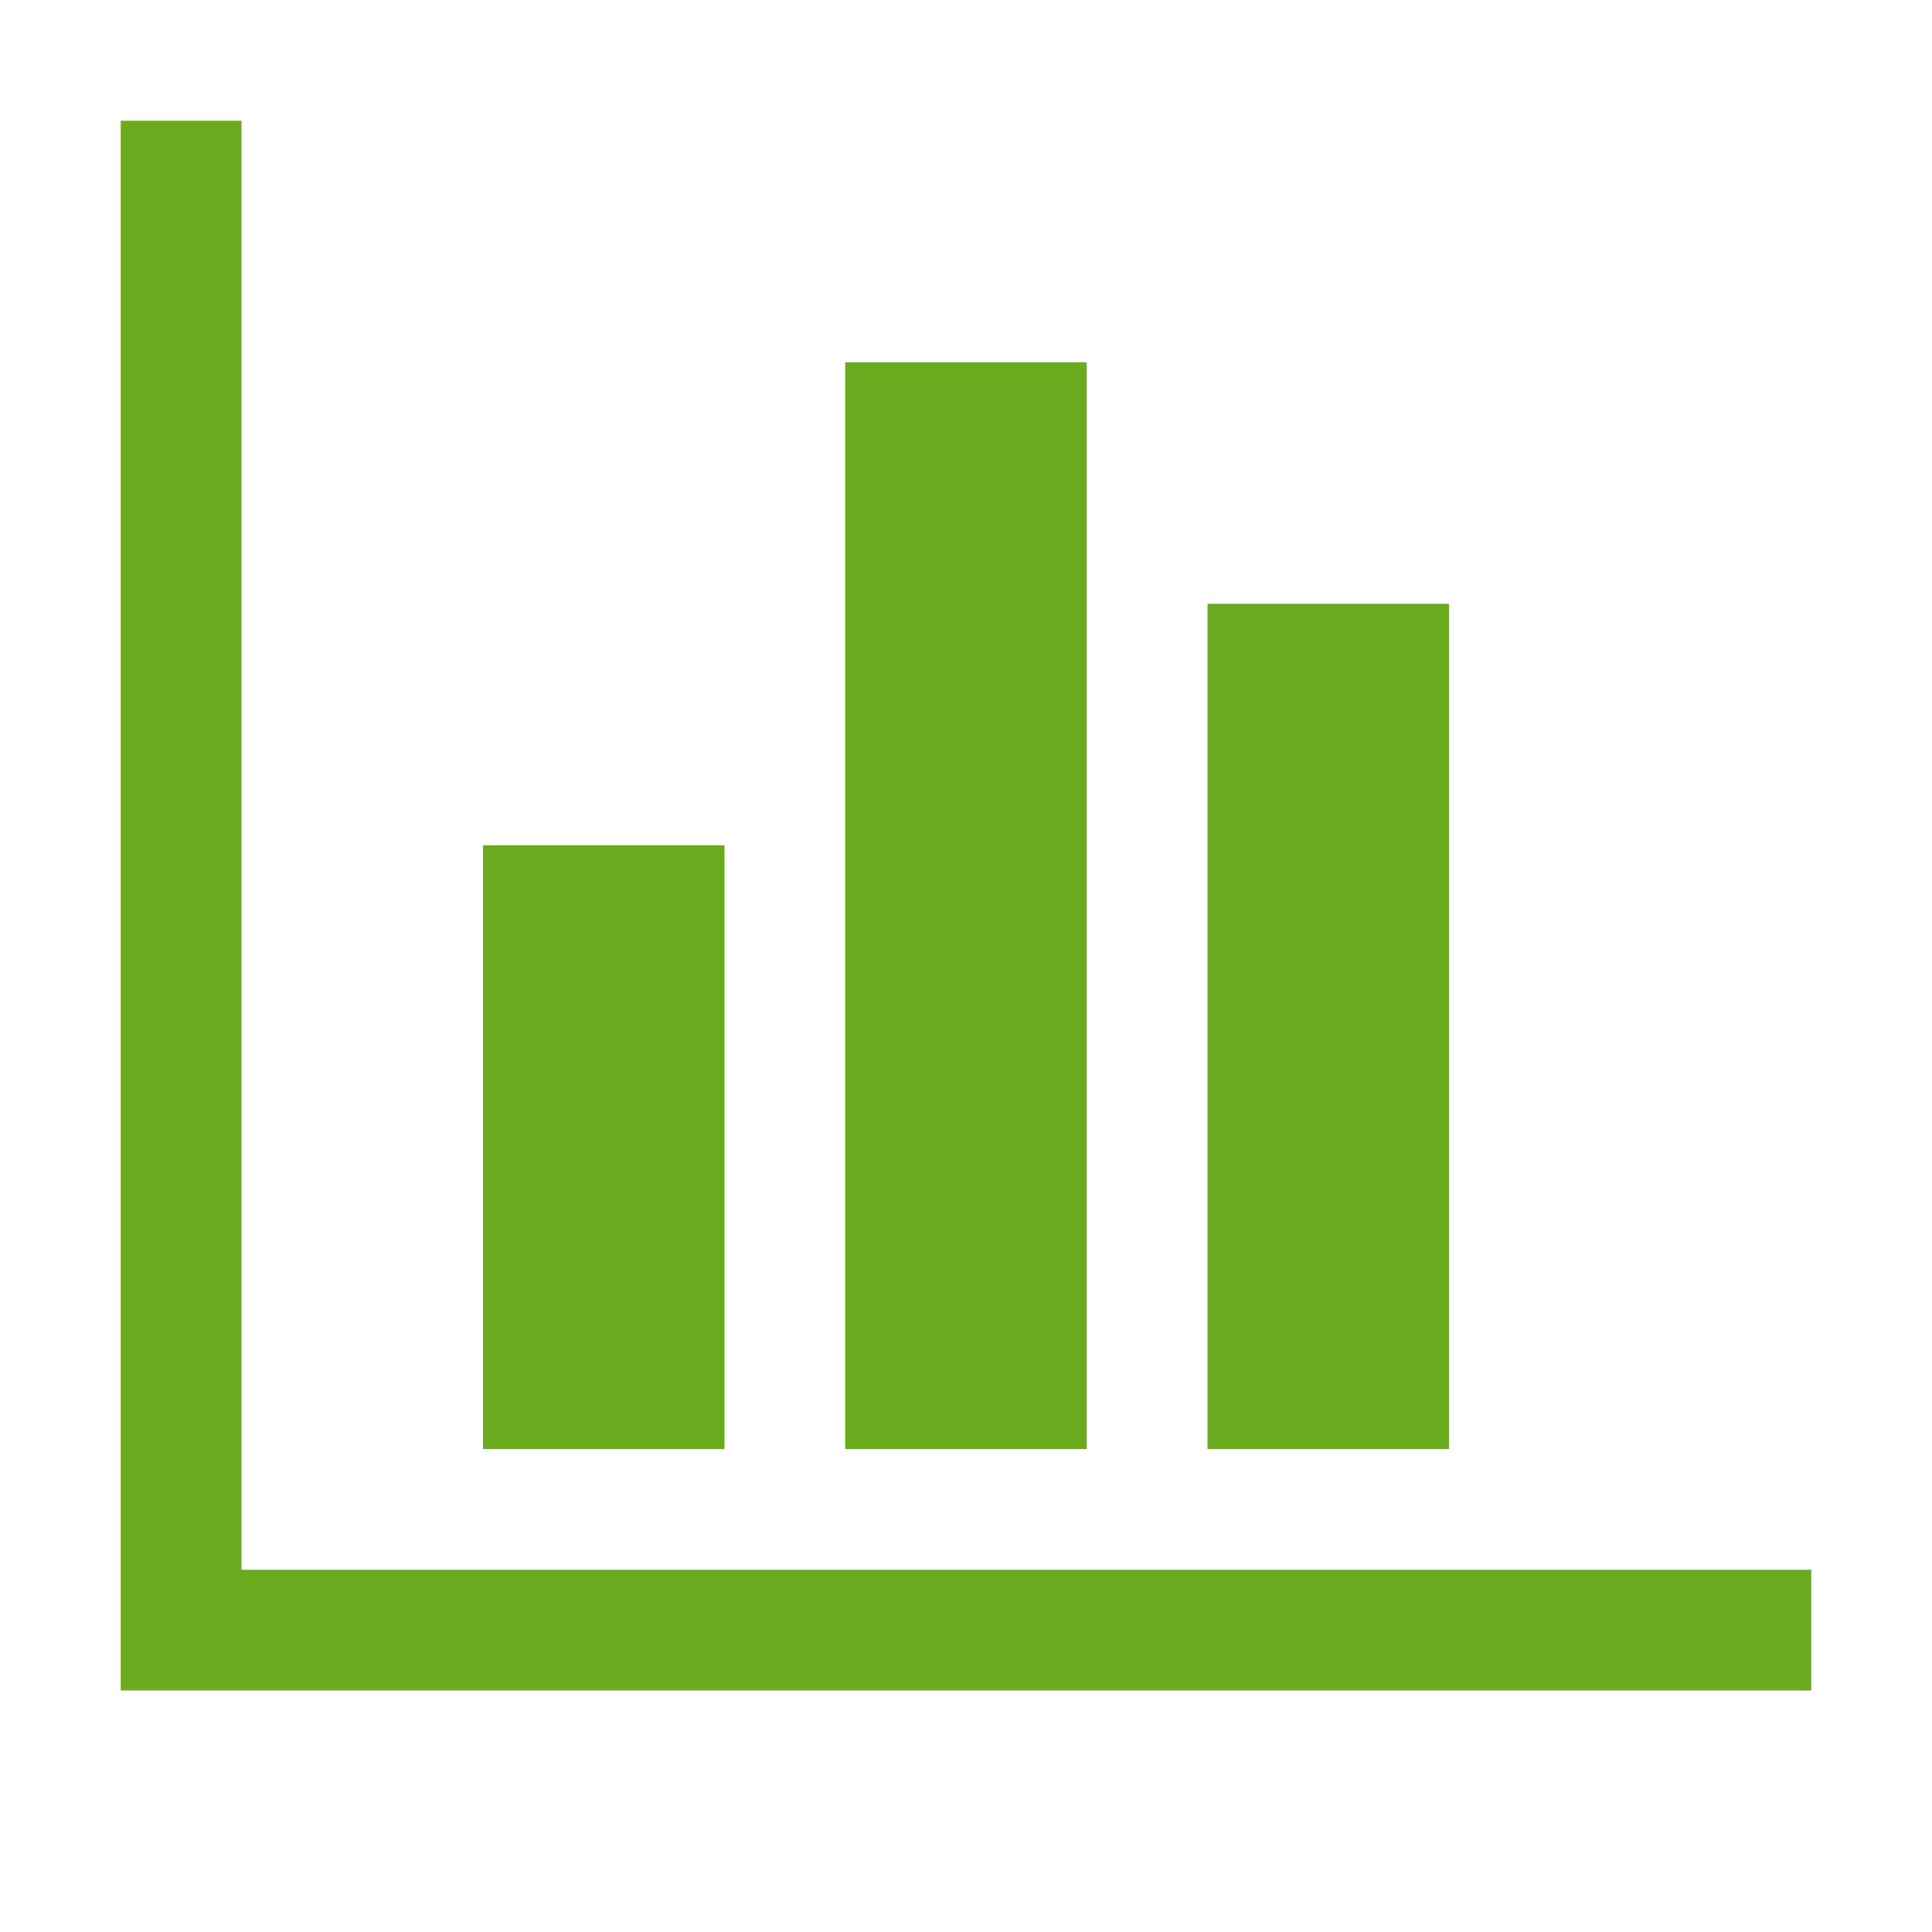 <svg xmlns="http://www.w3.org/2000/svg" width="16" height="16" viewBox="0 -1 16 16"><path id="file_type_csv.svg" fill="#6AAB20" d="M15,13v1H1V1H2V13H15ZM6,12H4V7H6v5Zm3,0H7V3H9v9Zm3,0H10V5h2v7Z" class="i-color" transform="translate(0 -1)"/></svg>